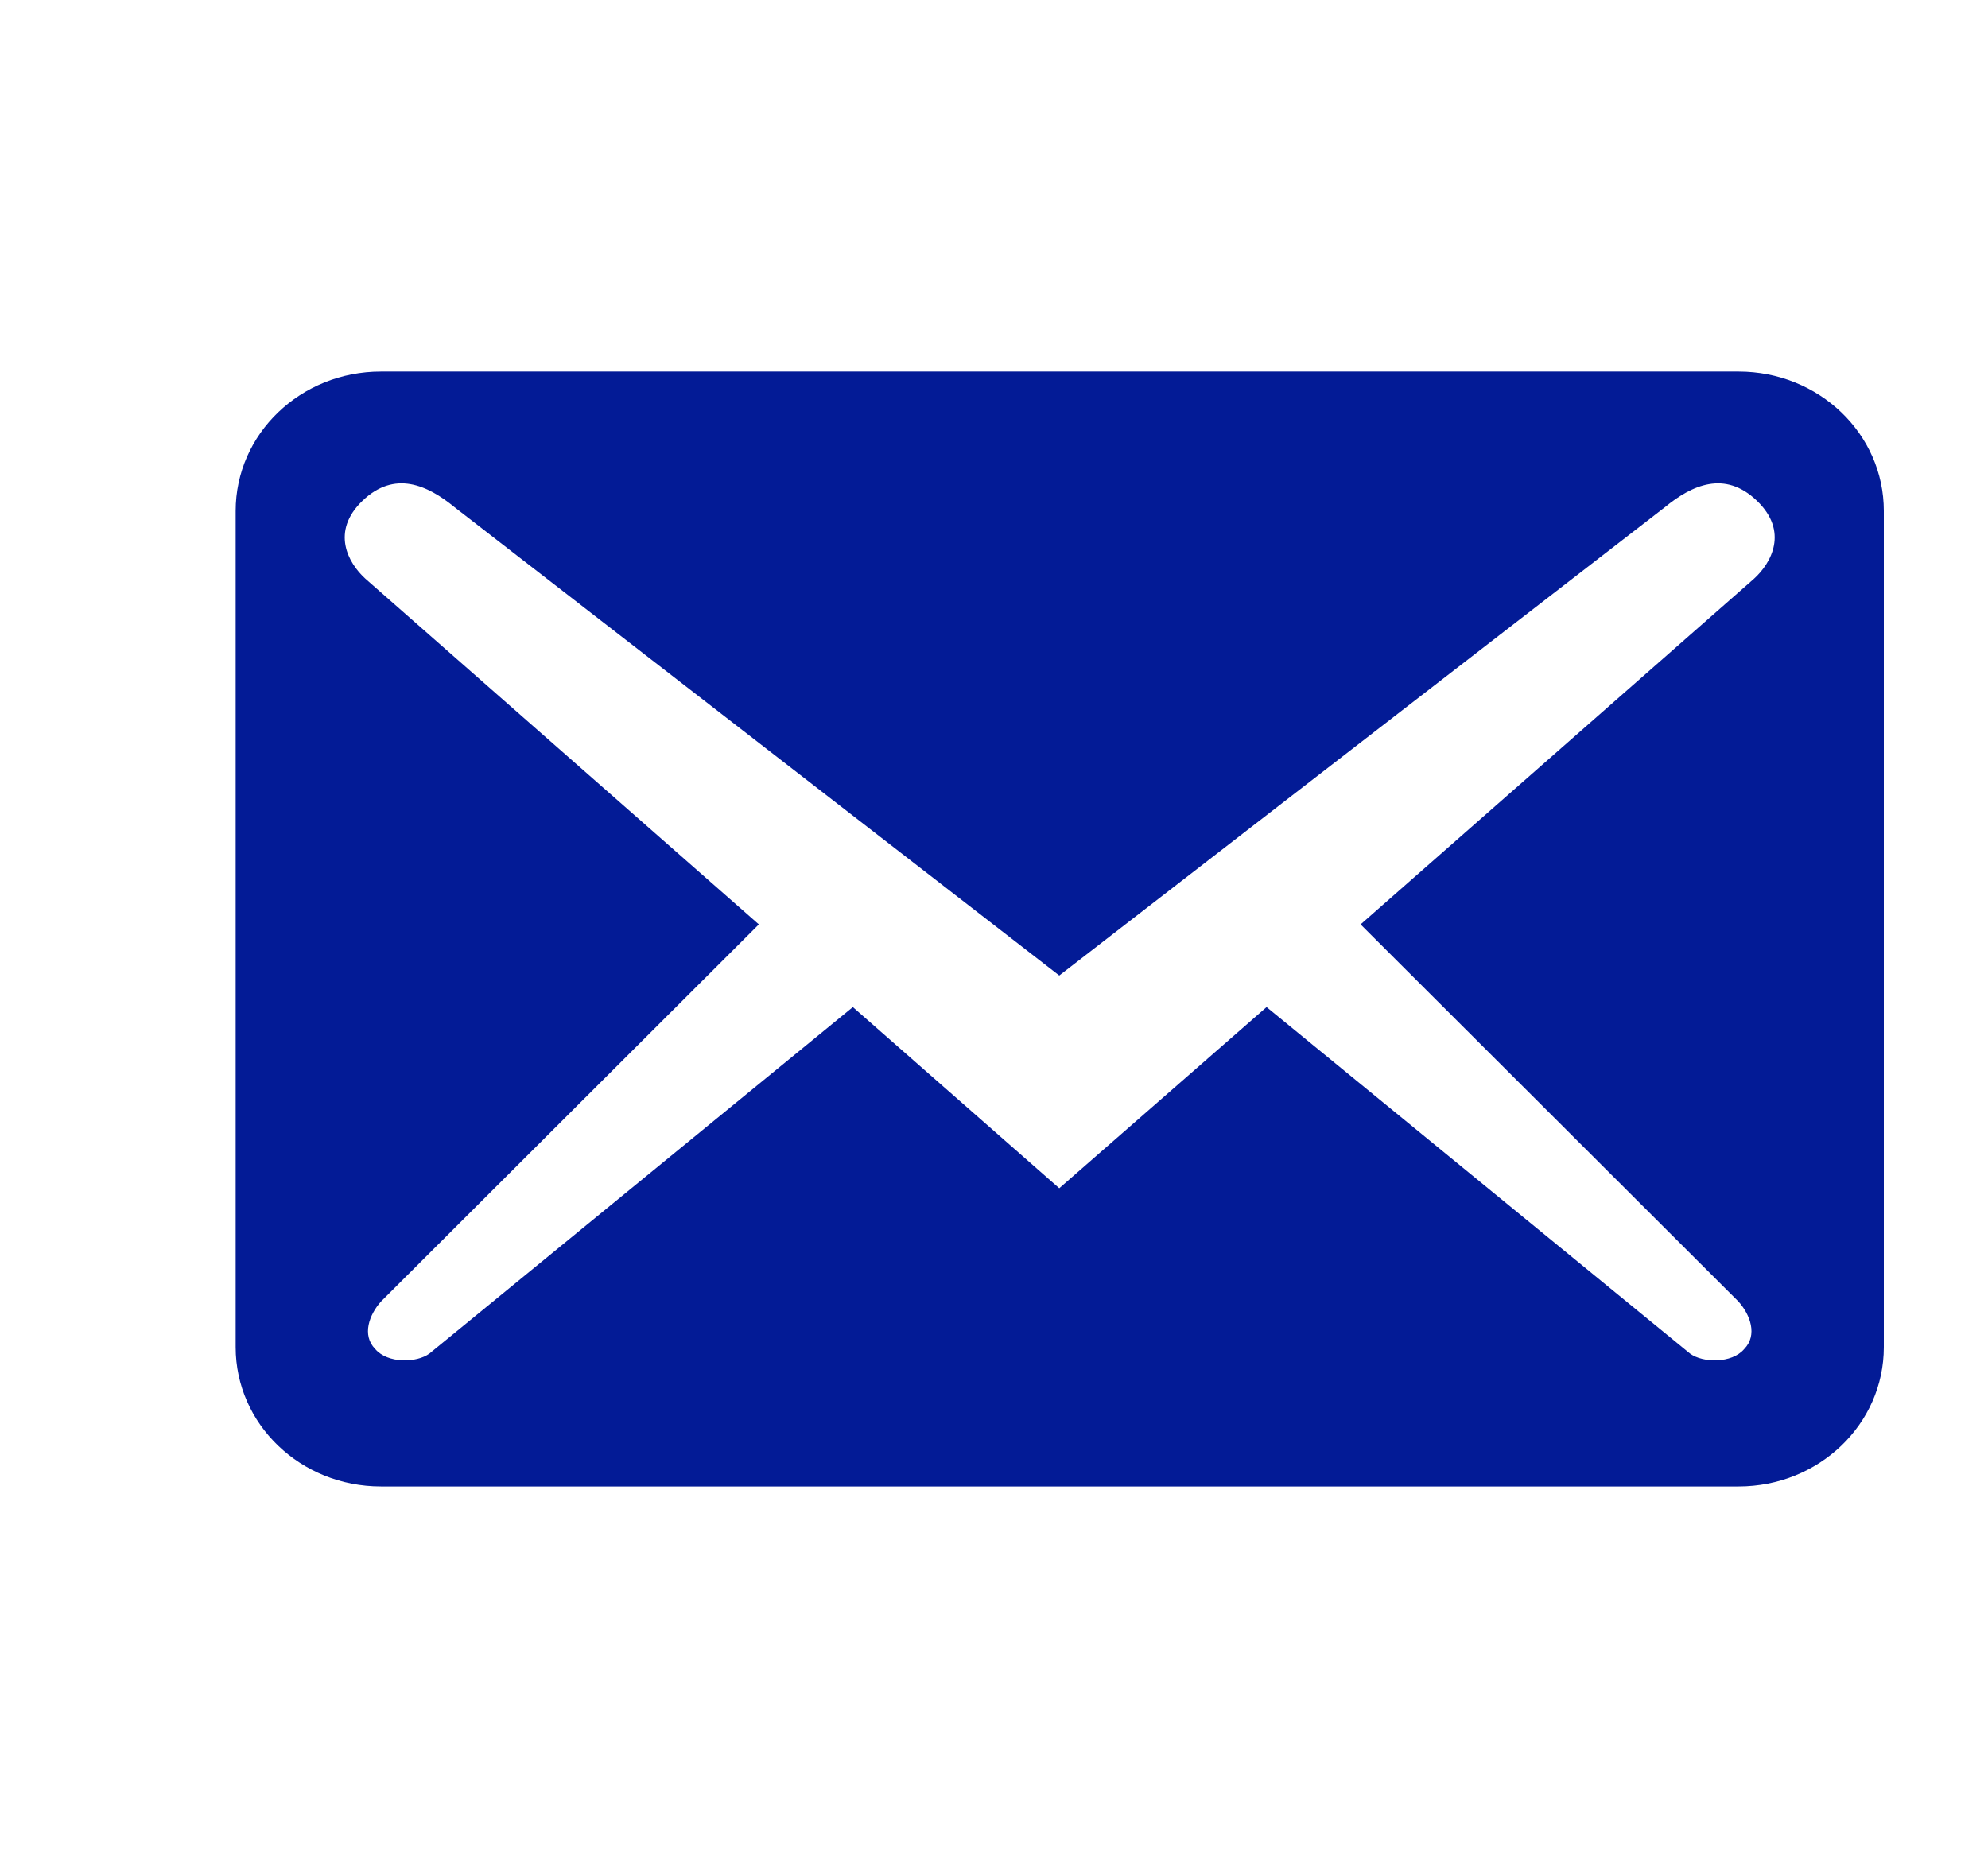 <svg width="35" height="33" viewBox="0 0 35 33" fill="none" xmlns="http://www.w3.org/2000/svg">
<path d="M33.166 23.72V8.997C33.166 7.639 32.023 6.543 30.607 6.543H6.707C5.292 6.543 4.149 7.639 4.149 8.997V23.72C4.149 25.078 5.292 26.174 6.707 26.174H30.607C32.023 26.174 33.166 25.078 33.166 23.72ZM30.931 8.817C31.494 9.357 31.187 9.913 30.88 10.191L23.954 16.277L30.607 22.918C30.812 23.147 30.948 23.507 30.709 23.753C30.488 24.014 29.976 23.998 29.754 23.834L22.299 17.733L18.649 20.923L15.015 17.733L7.56 23.834C7.339 23.998 6.827 24.014 6.605 23.753C6.366 23.507 6.503 23.147 6.707 22.918L13.36 16.277L6.434 10.191C6.127 9.913 5.82 9.357 6.383 8.817C6.946 8.277 7.526 8.539 8.004 8.932L18.649 17.177L29.31 8.932C29.788 8.539 30.368 8.277 30.931 8.817Z" fill="#031B96"/>
</svg>
